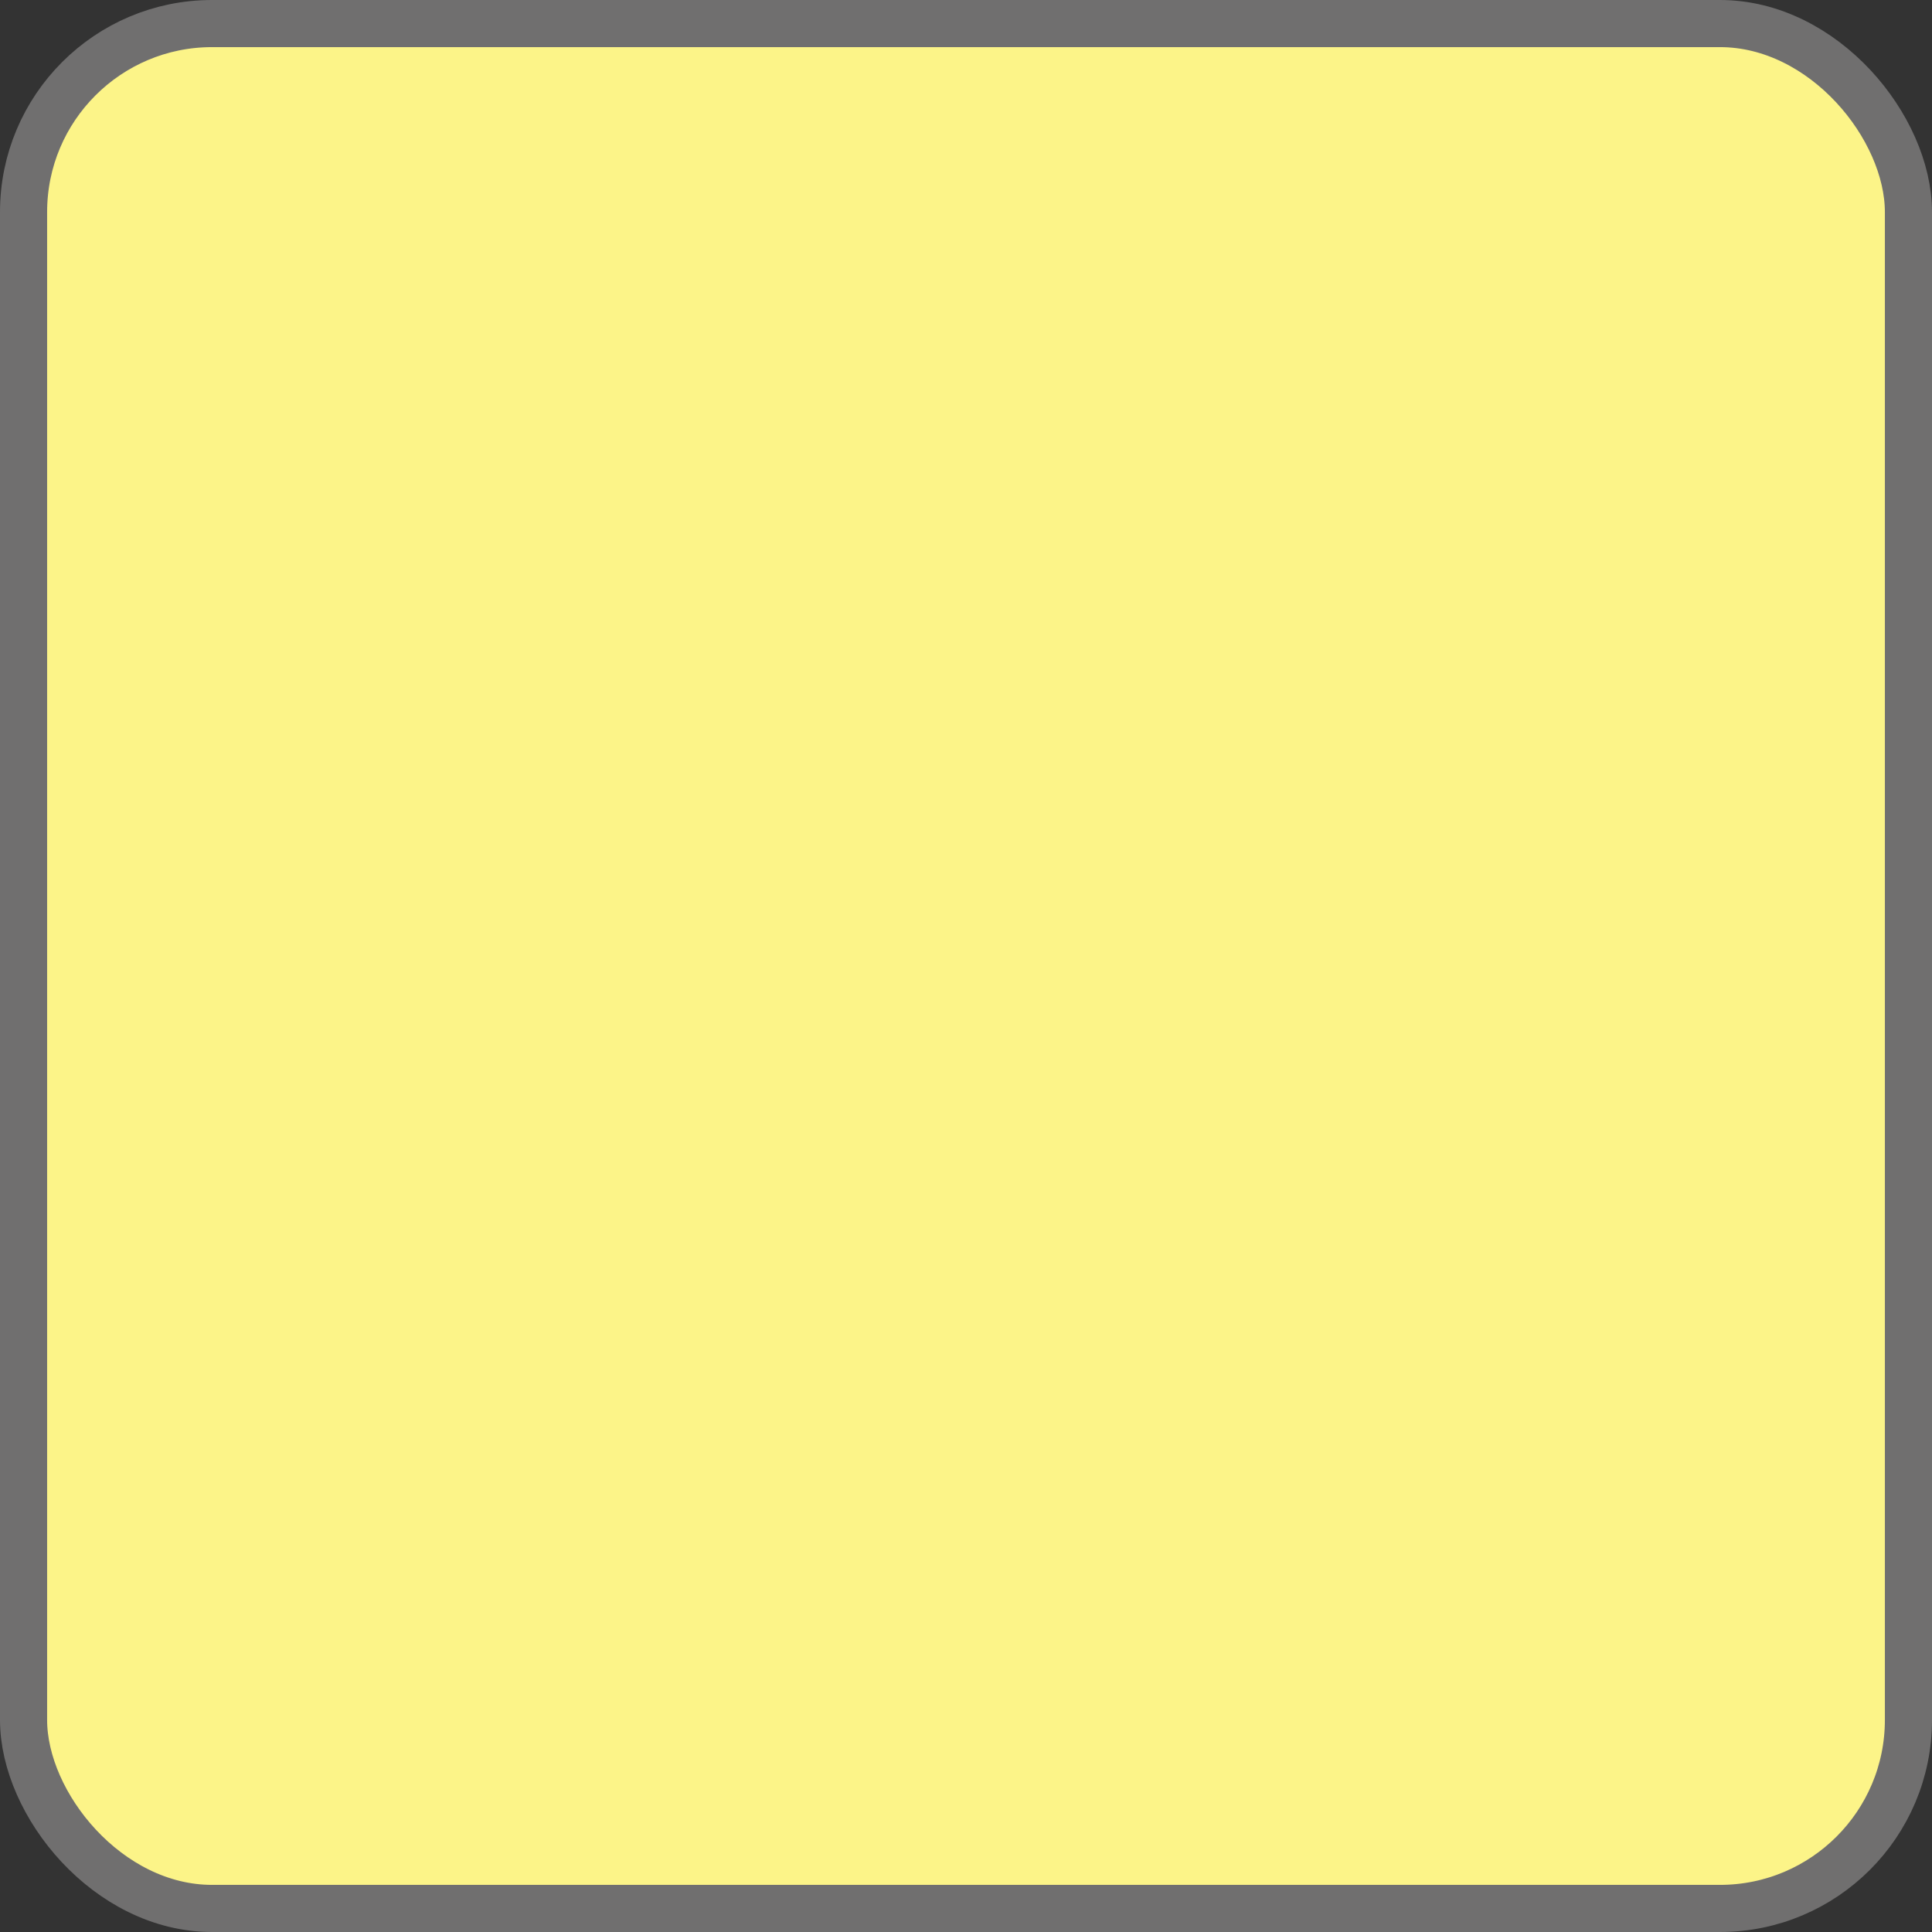 <?xml version="1.0" encoding="UTF-8"?><svg id="Layer_2" xmlns="http://www.w3.org/2000/svg" viewBox="0 0 41 41"><rect x="0" y="0" width="41" height="41" fill="#333333" stroke="none"/><g id="body"><rect x=".5" y=".5" width="40" height="40" rx="4" ry="4" style="fill:#fcf488; stroke:#706f6f; stroke-miterlimit:10;"/></g></svg>